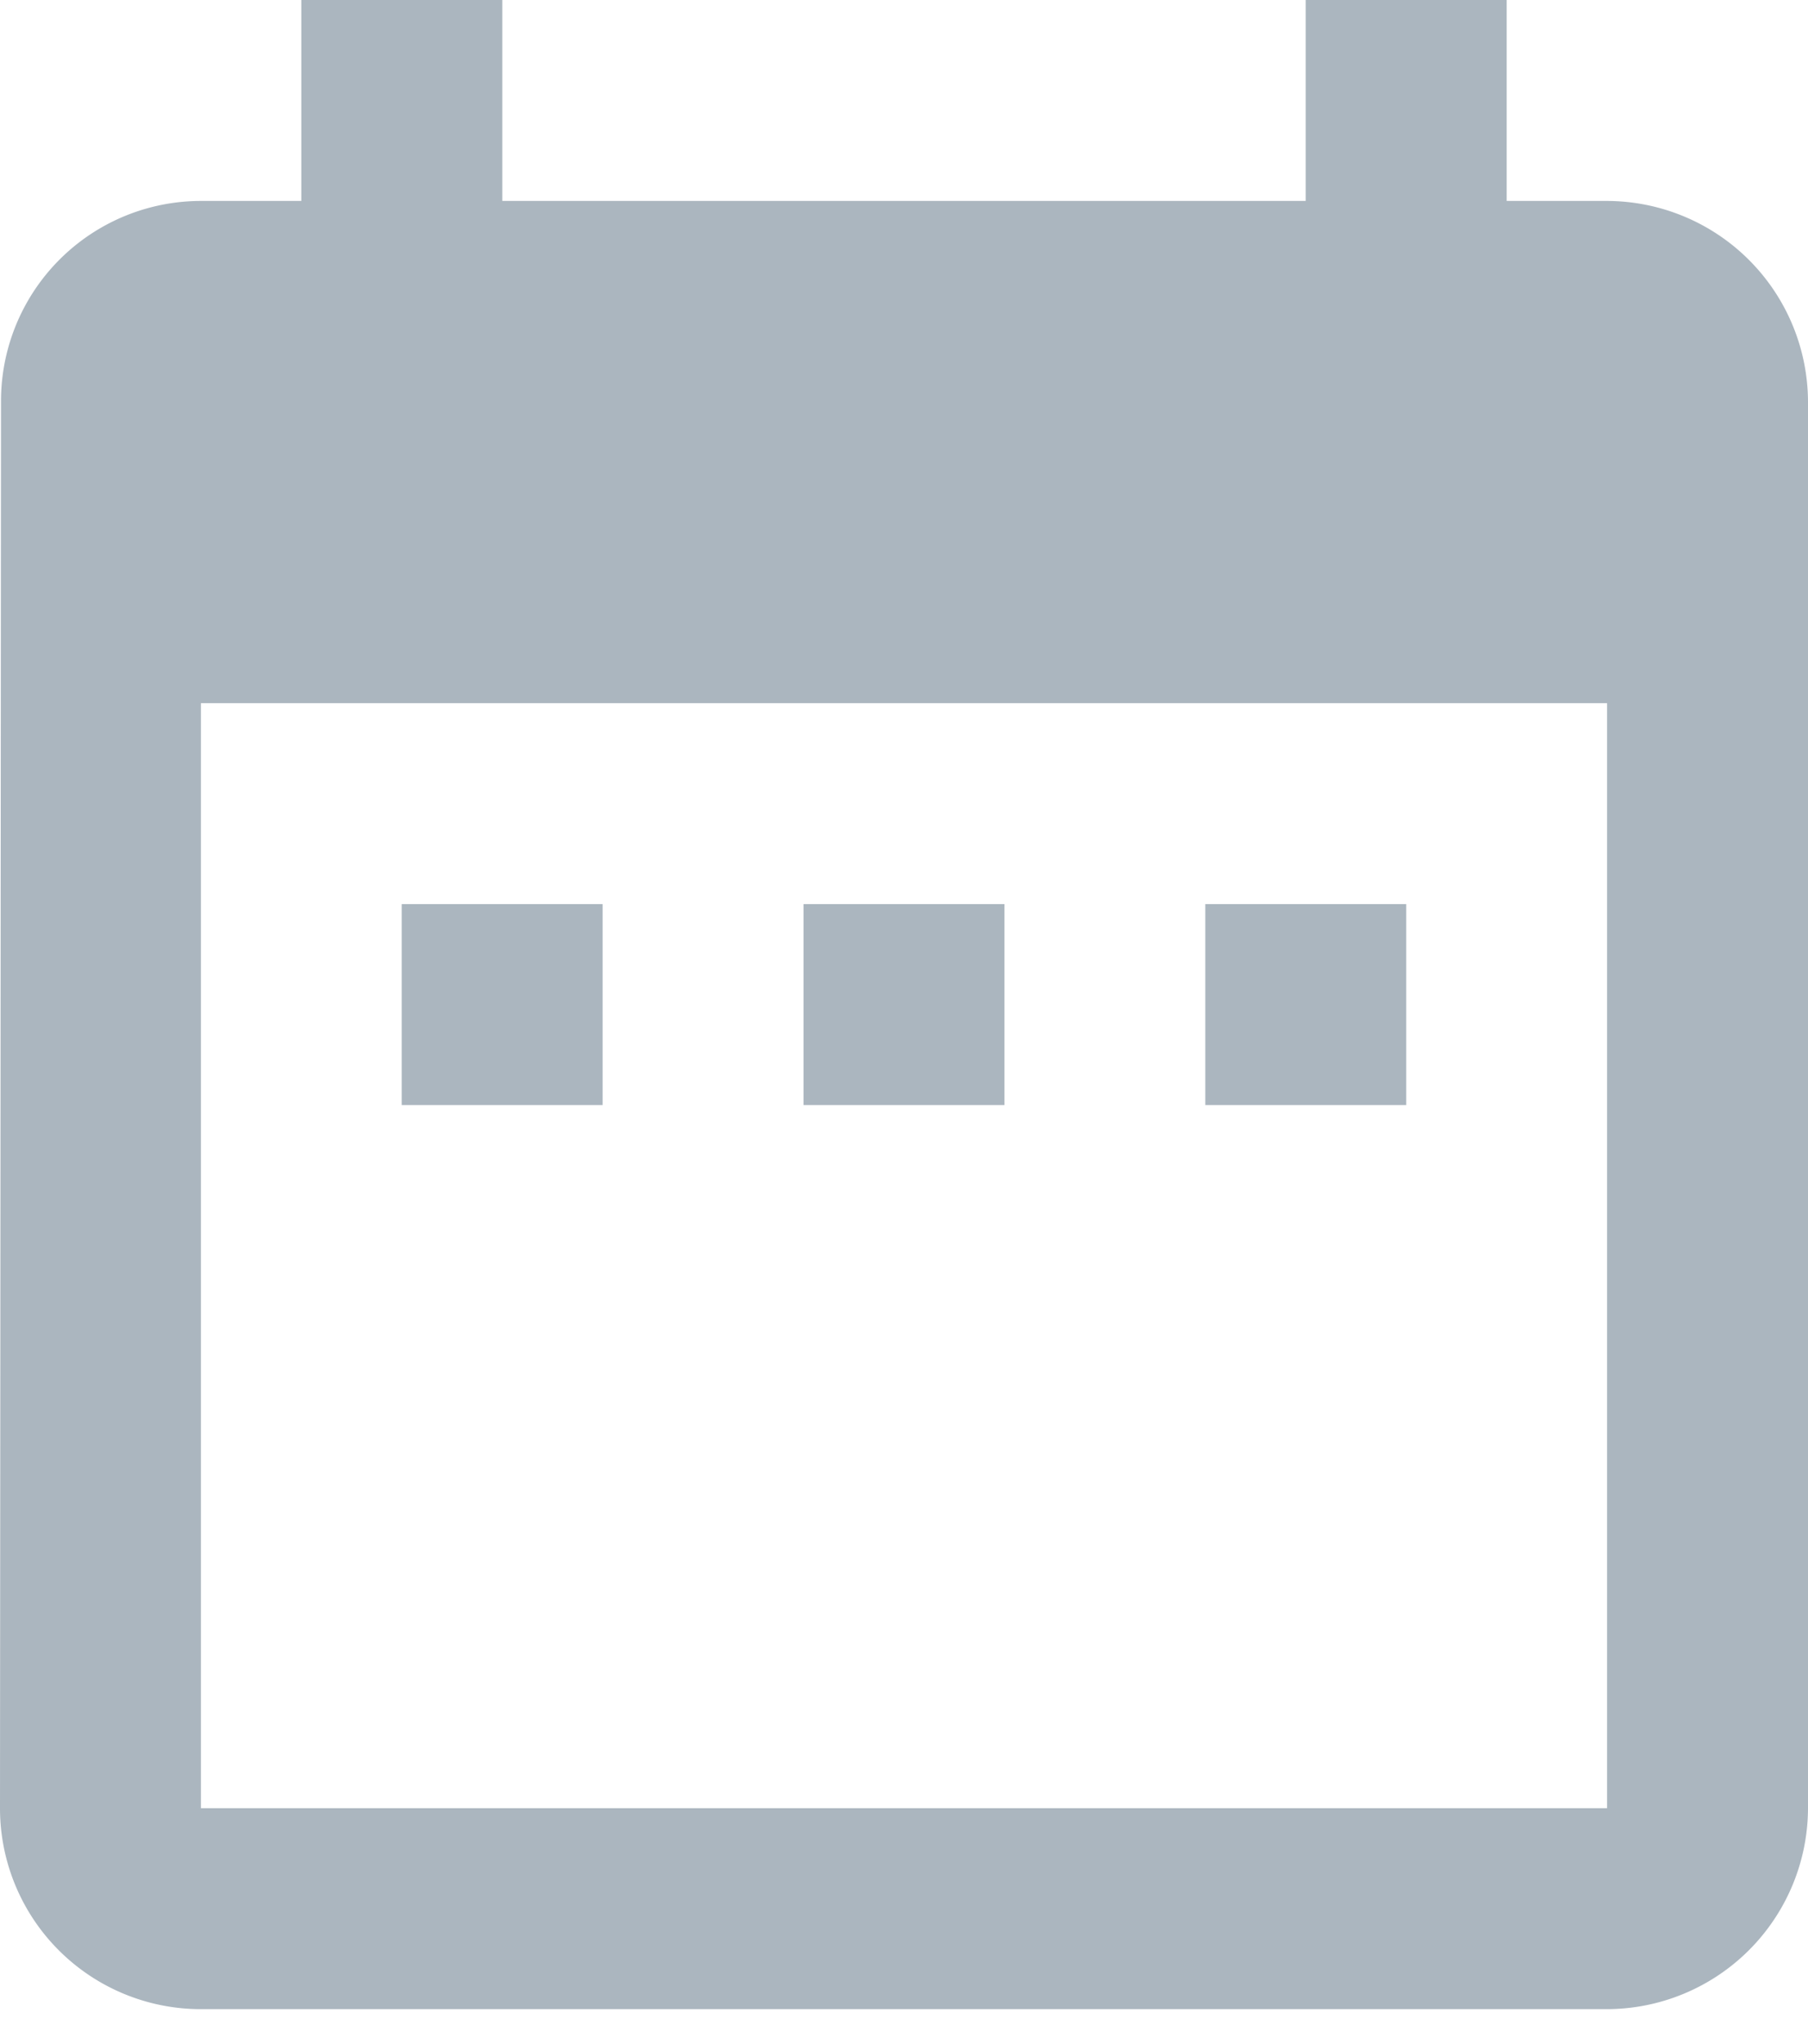 <svg width="23" height="26" xmlns="http://www.w3.org/2000/svg"><path d="M7.667 11.5H5.11v2.556h2.556V11.5zm5.11 0h-2.555v2.556h2.556V11.5zm5.112 0h-2.556v2.556h2.556V11.5zm2.555-8.944h-1.277V0H16.61v2.556H6.39V0H3.833v2.556H2.556A2.544 2.544 0 00.013 5.11L0 23a2.555 2.555 0 002.556 2.556h17.888A2.563 2.563 0 0023 23V5.111a2.563 2.563 0 00-2.556-2.555zm0 20.444H2.556V8.944h17.888V23z" fill="#ABB6BF" fill-rule="nonzero"/></svg>